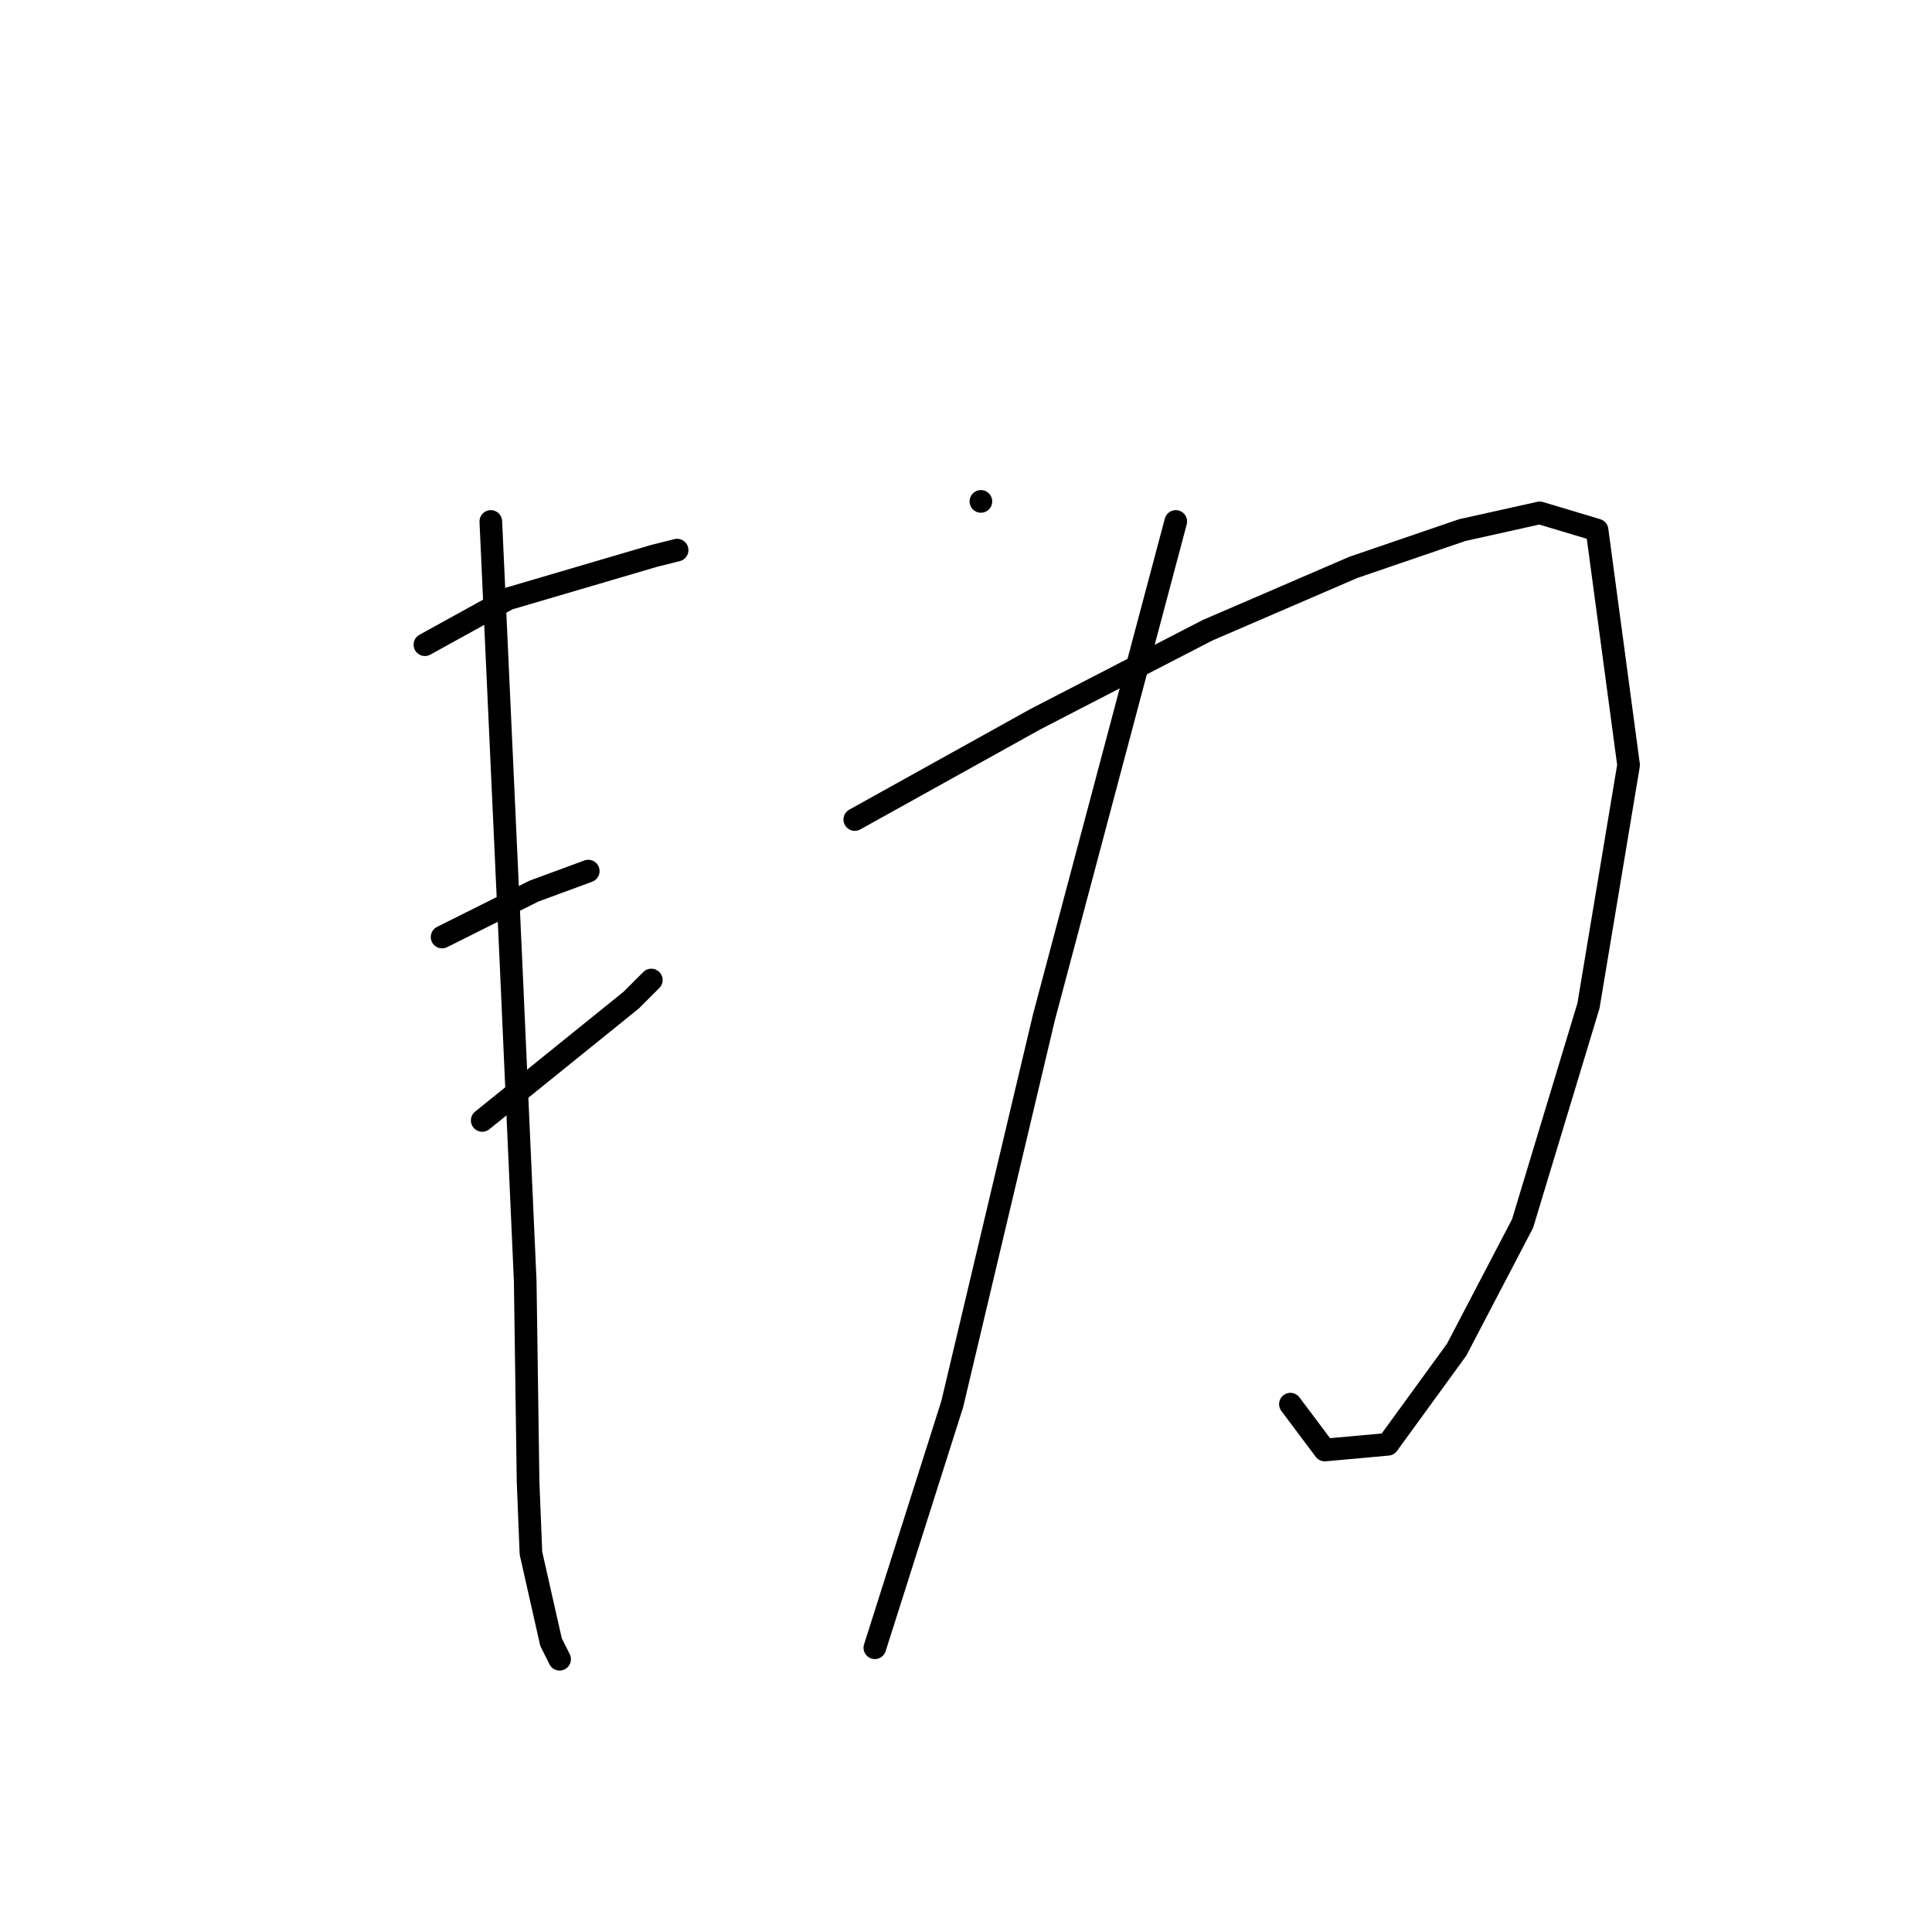 <?xml version="1.0" standalone="no"?>
    <svg width="256" height="256" xmlns="http://www.w3.org/2000/svg" version="1.1">
    <polyline stroke="black" stroke-width="3" stroke-linecap="round" fill="transparent" stroke-linejoin="round" points="56.302 85.426 67.315 79.35 86.682 73.654 89.72 72.894 89.72 72.894 " />
        <polyline stroke="black" stroke-width="3" stroke-linecap="round" fill="transparent" stroke-linejoin="round" points="58.581 124.16 70.732 118.084 77.948 115.426 77.948 115.426 " />
        <polyline stroke="black" stroke-width="3" stroke-linecap="round" fill="transparent" stroke-linejoin="round" points="63.897 148.464 83.644 132.515 86.302 129.856 86.302 129.856 " />
        <polyline stroke="black" stroke-width="3" stroke-linecap="round" fill="transparent" stroke-linejoin="round" points="65.036 69.097 67.694 127.198 69.593 169.73 69.973 196.312 70.353 205.806 73.011 217.578 74.15 219.856 74.15 219.856 " />
        <polyline stroke="black" stroke-width="3" stroke-linecap="round" fill="transparent" stroke-linejoin="round" points="129.973 66.439 129.973 66.439 " />
        <polyline stroke="black" stroke-width="3" stroke-linecap="round" fill="transparent" stroke-linejoin="round" points="113.264 108.591 137.188 95.299 159.973 83.527 179.34 75.173 193.77 70.236 204.023 67.958 211.618 70.236 215.796 101.375 210.479 133.274 201.745 162.135 193.011 178.844 183.897 191.375 175.542 192.135 170.985 186.059 170.985 186.059 " />
        <polyline stroke="black" stroke-width="3" stroke-linecap="round" fill="transparent" stroke-linejoin="round" points="155.796 69.097 138.327 134.793 126.175 186.059 115.922 218.337 115.922 218.337 " />
        </svg>